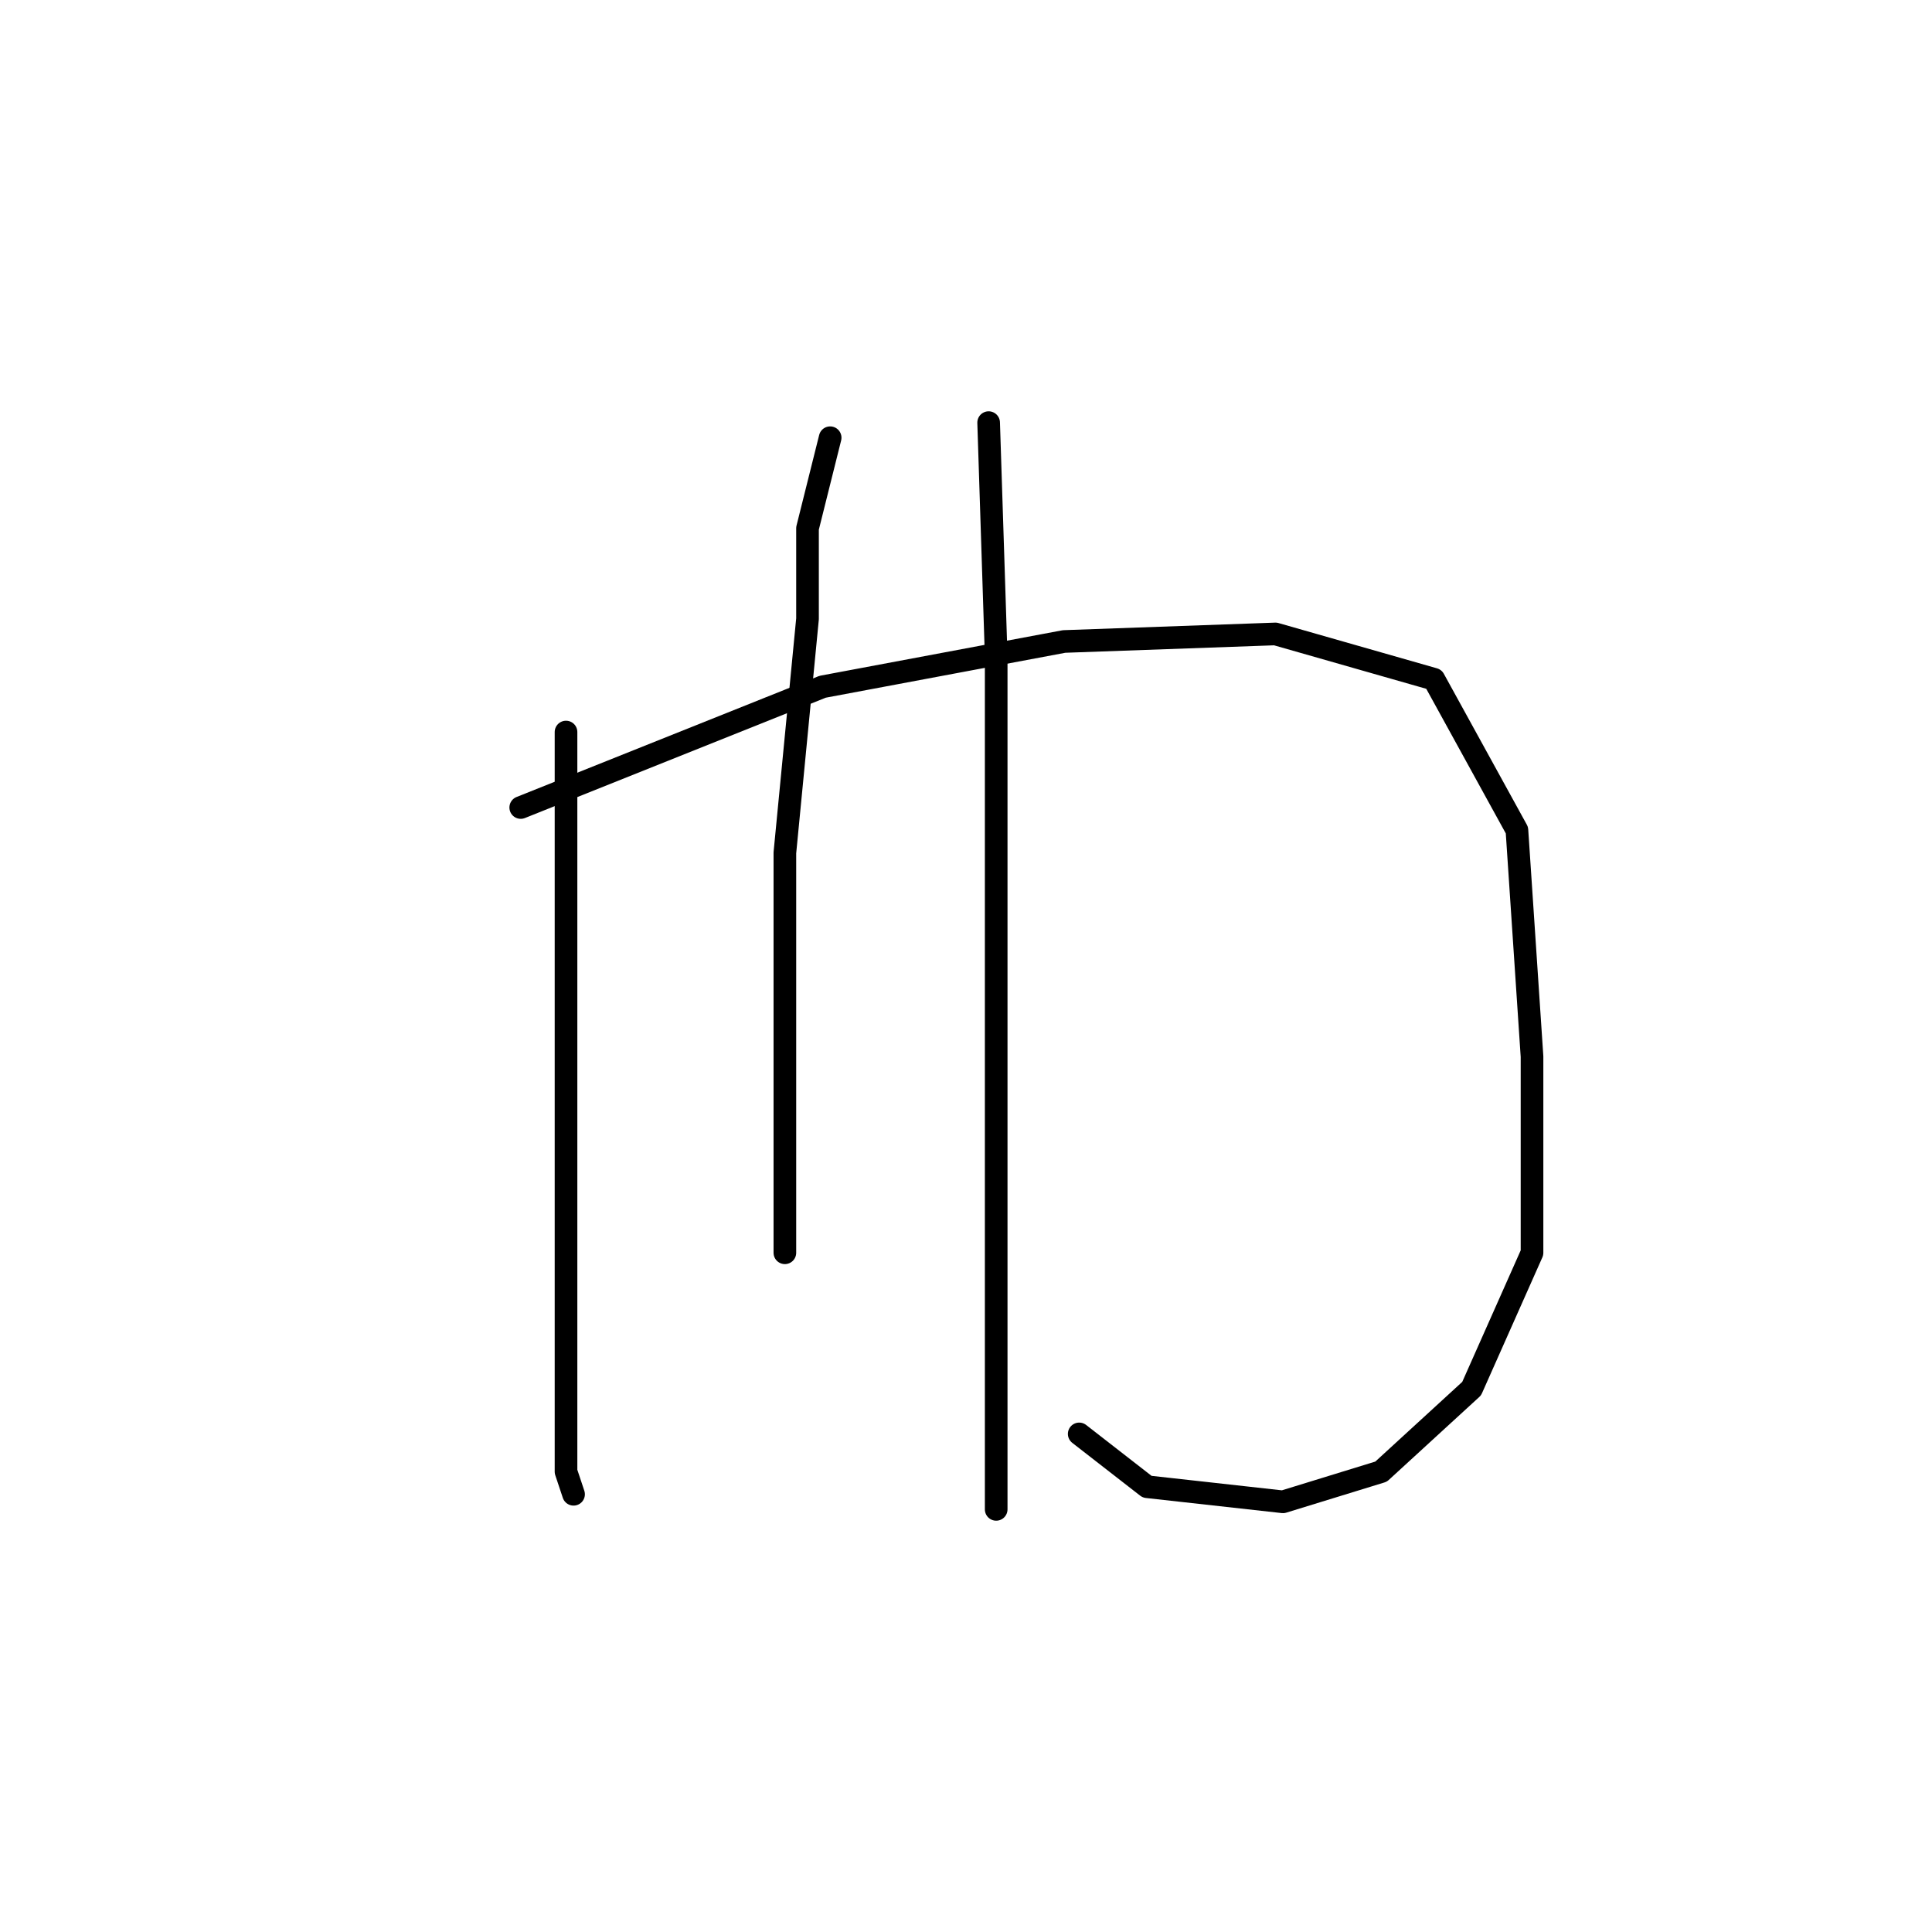 <?xml version="1.0" standalone="no"?>
    <svg width="256" height="256" xmlns="http://www.w3.org/2000/svg" version="1.1">
    <polyline stroke="black" stroke-width="3" stroke-linecap="round" fill="transparent" stroke-linejoin="round" points="75 97 75 113 75 130 75 155 75 181 75 195 76 198 76 198 " />
        <polyline stroke="black" stroke-width="3" stroke-linecap="round" fill="transparent" stroke-linejoin="round" points="69 107 109 91 141 85 169 84 190 90 201 110 203 140 203 166 195 184 183 195 170 199 152 197 143 190 143 190 " />
        <polyline stroke="black" stroke-width="3" stroke-linecap="round" fill="transparent" stroke-linejoin="round" points="110 58 107 70 107 82 104 113 104 141 104 160 104 166 104 166 " />
        <polyline stroke="black" stroke-width="3" stroke-linecap="round" fill="transparent" stroke-linejoin="round" points="131 56 132 87 132 123 132 164 132 200 132 200 " />
        </svg>